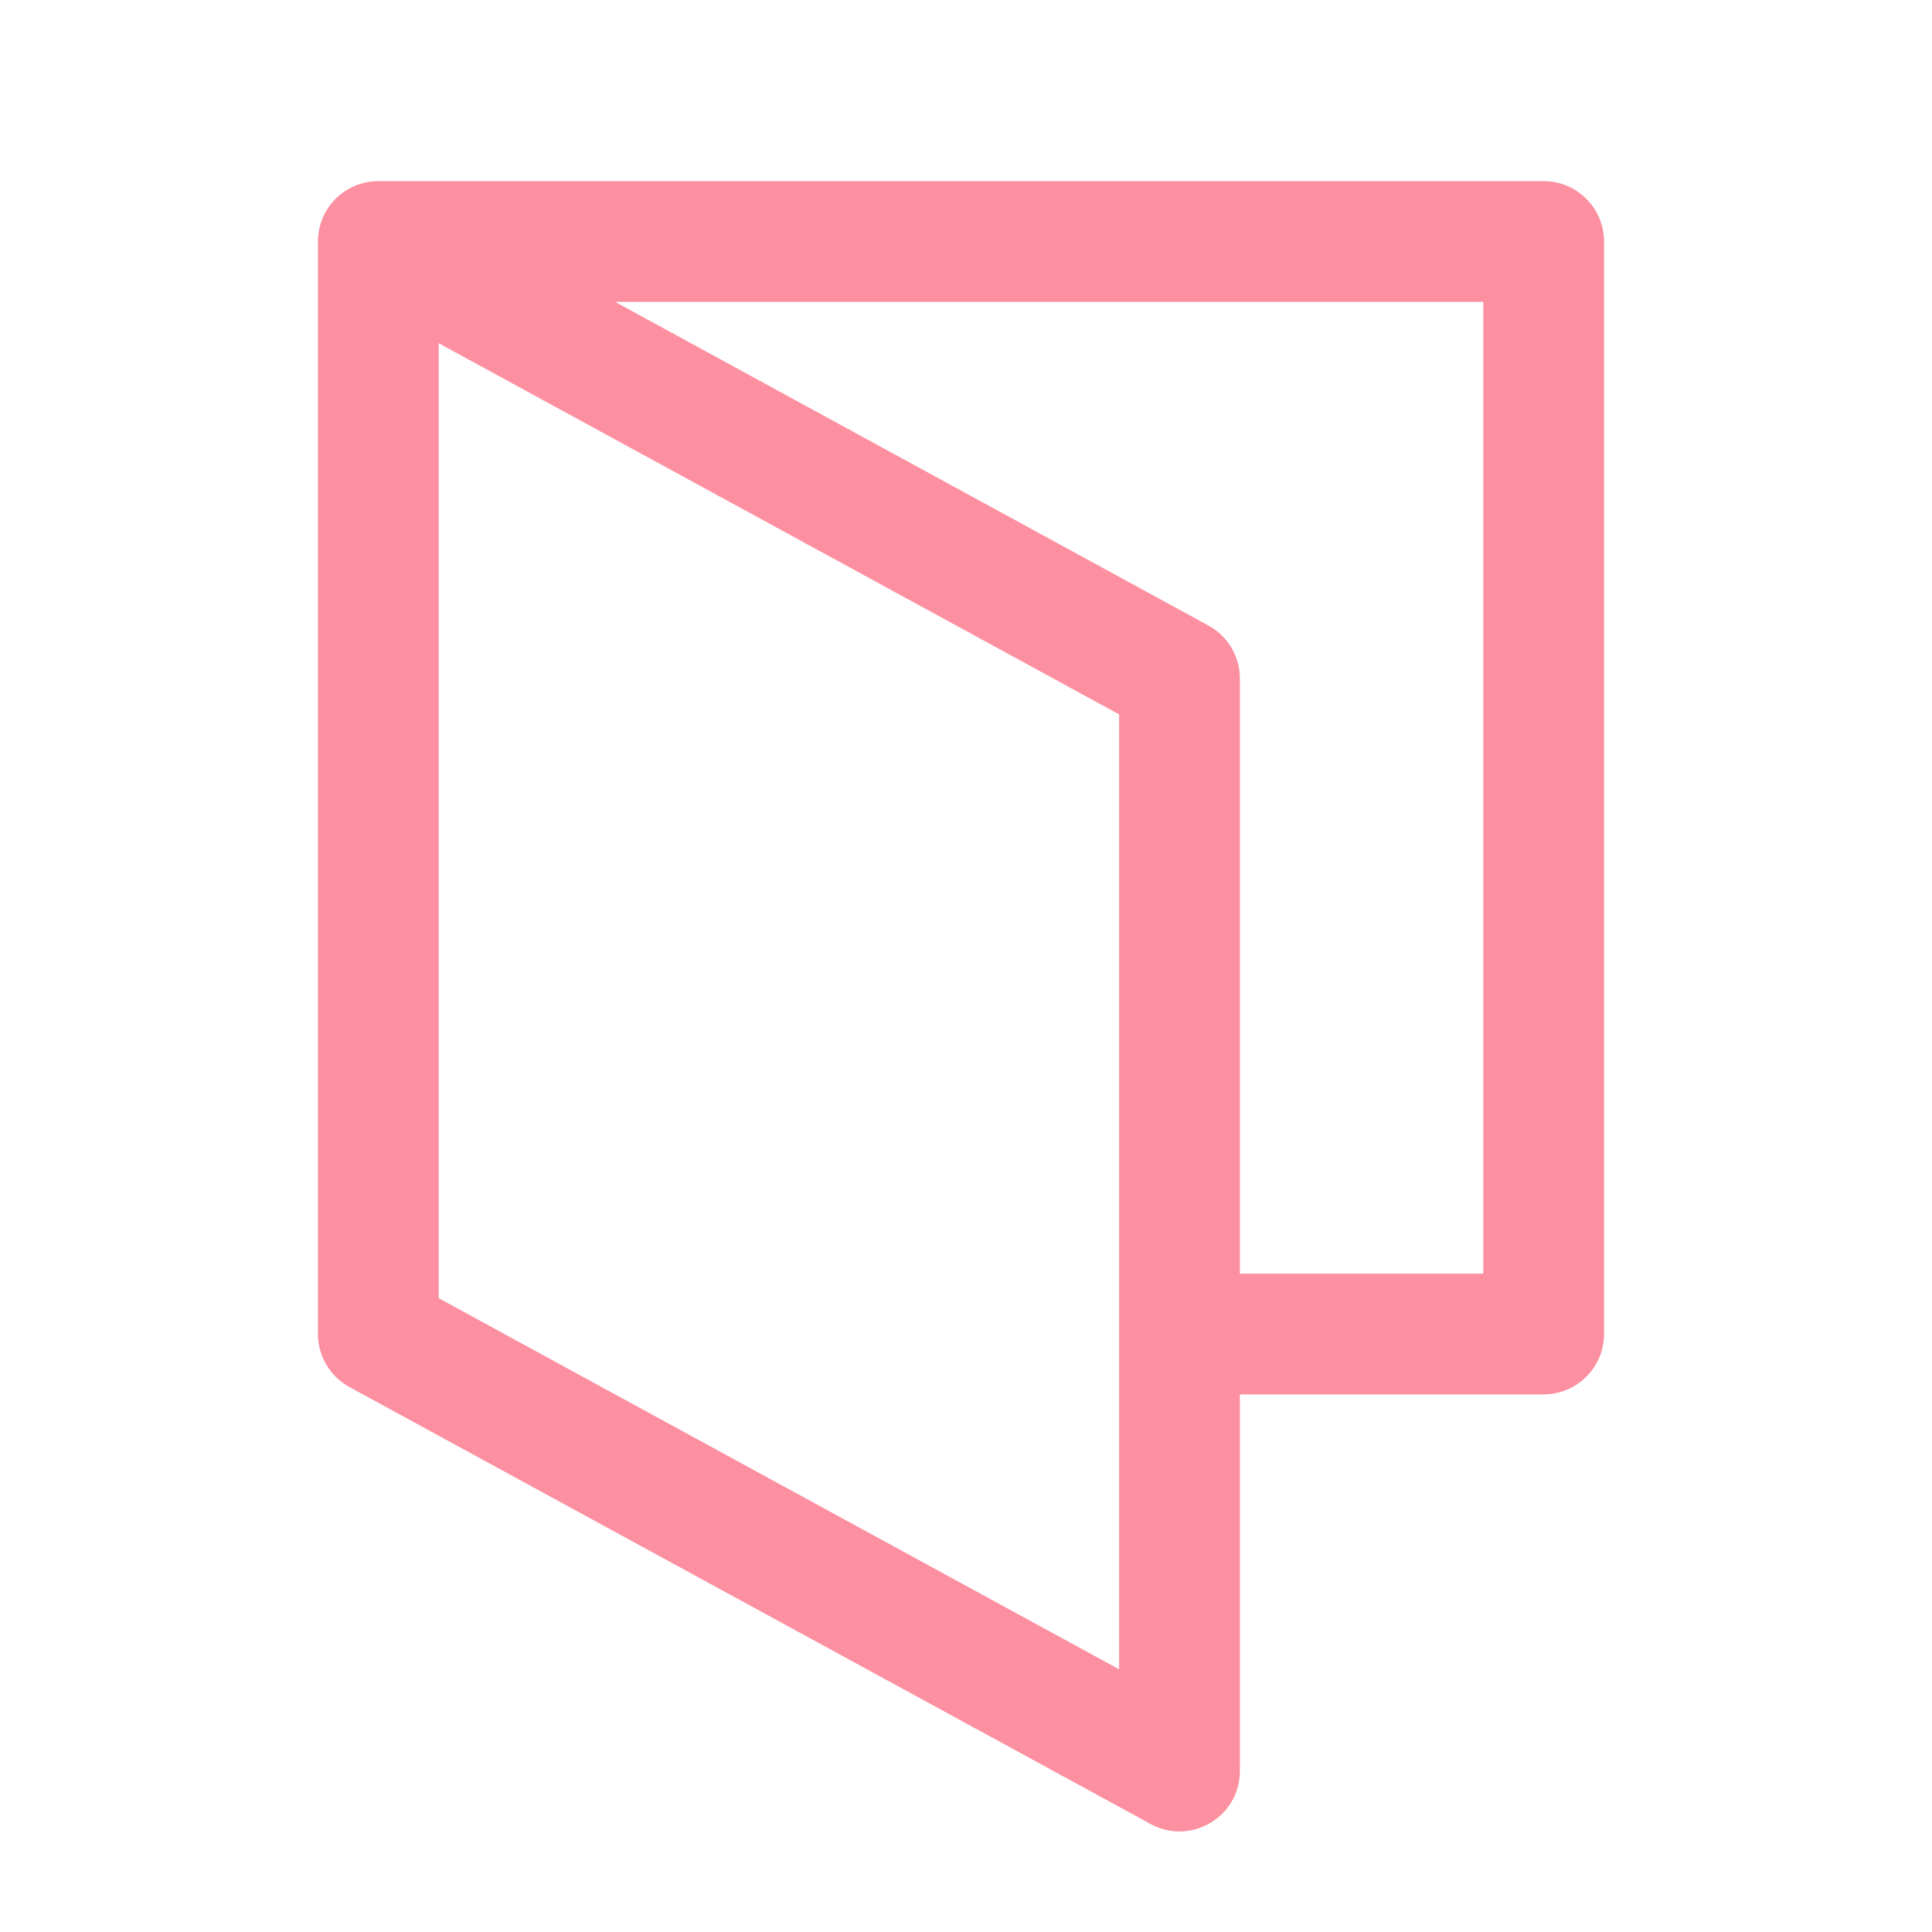 <svg width="33" height="33" viewBox="0 0 33 33" fill="none" xmlns="http://www.w3.org/2000/svg">
<path fill-rule="evenodd" clip-rule="evenodd" d="M19.653 31.155C20.34 31.53 21.178 31.033 21.178 30.25V23.817H26.367C26.936 23.817 27.398 23.355 27.398 22.786V4.125C27.398 3.556 26.936 3.094 26.367 3.094H6.483C6.438 3.093 6.393 3.095 6.349 3.1L6.335 3.102C6.194 3.119 6.058 3.166 5.936 3.238C5.809 3.313 5.7 3.415 5.616 3.535C5.595 3.566 5.575 3.598 5.557 3.631C5.519 3.701 5.49 3.773 5.469 3.846C5.467 3.854 5.465 3.862 5.463 3.87C5.439 3.961 5.429 4.053 5.431 4.144V22.786C5.431 23.163 5.637 23.511 5.968 23.691L19.653 31.155ZM10.506 5.156L20.64 10.684C20.972 10.865 21.178 11.212 21.178 11.589V21.755H25.336V5.156H10.506ZM7.493 5.862V22.174L19.115 28.513V12.202L7.493 5.862Z" fill="#FC8FA0"/>
</svg>
